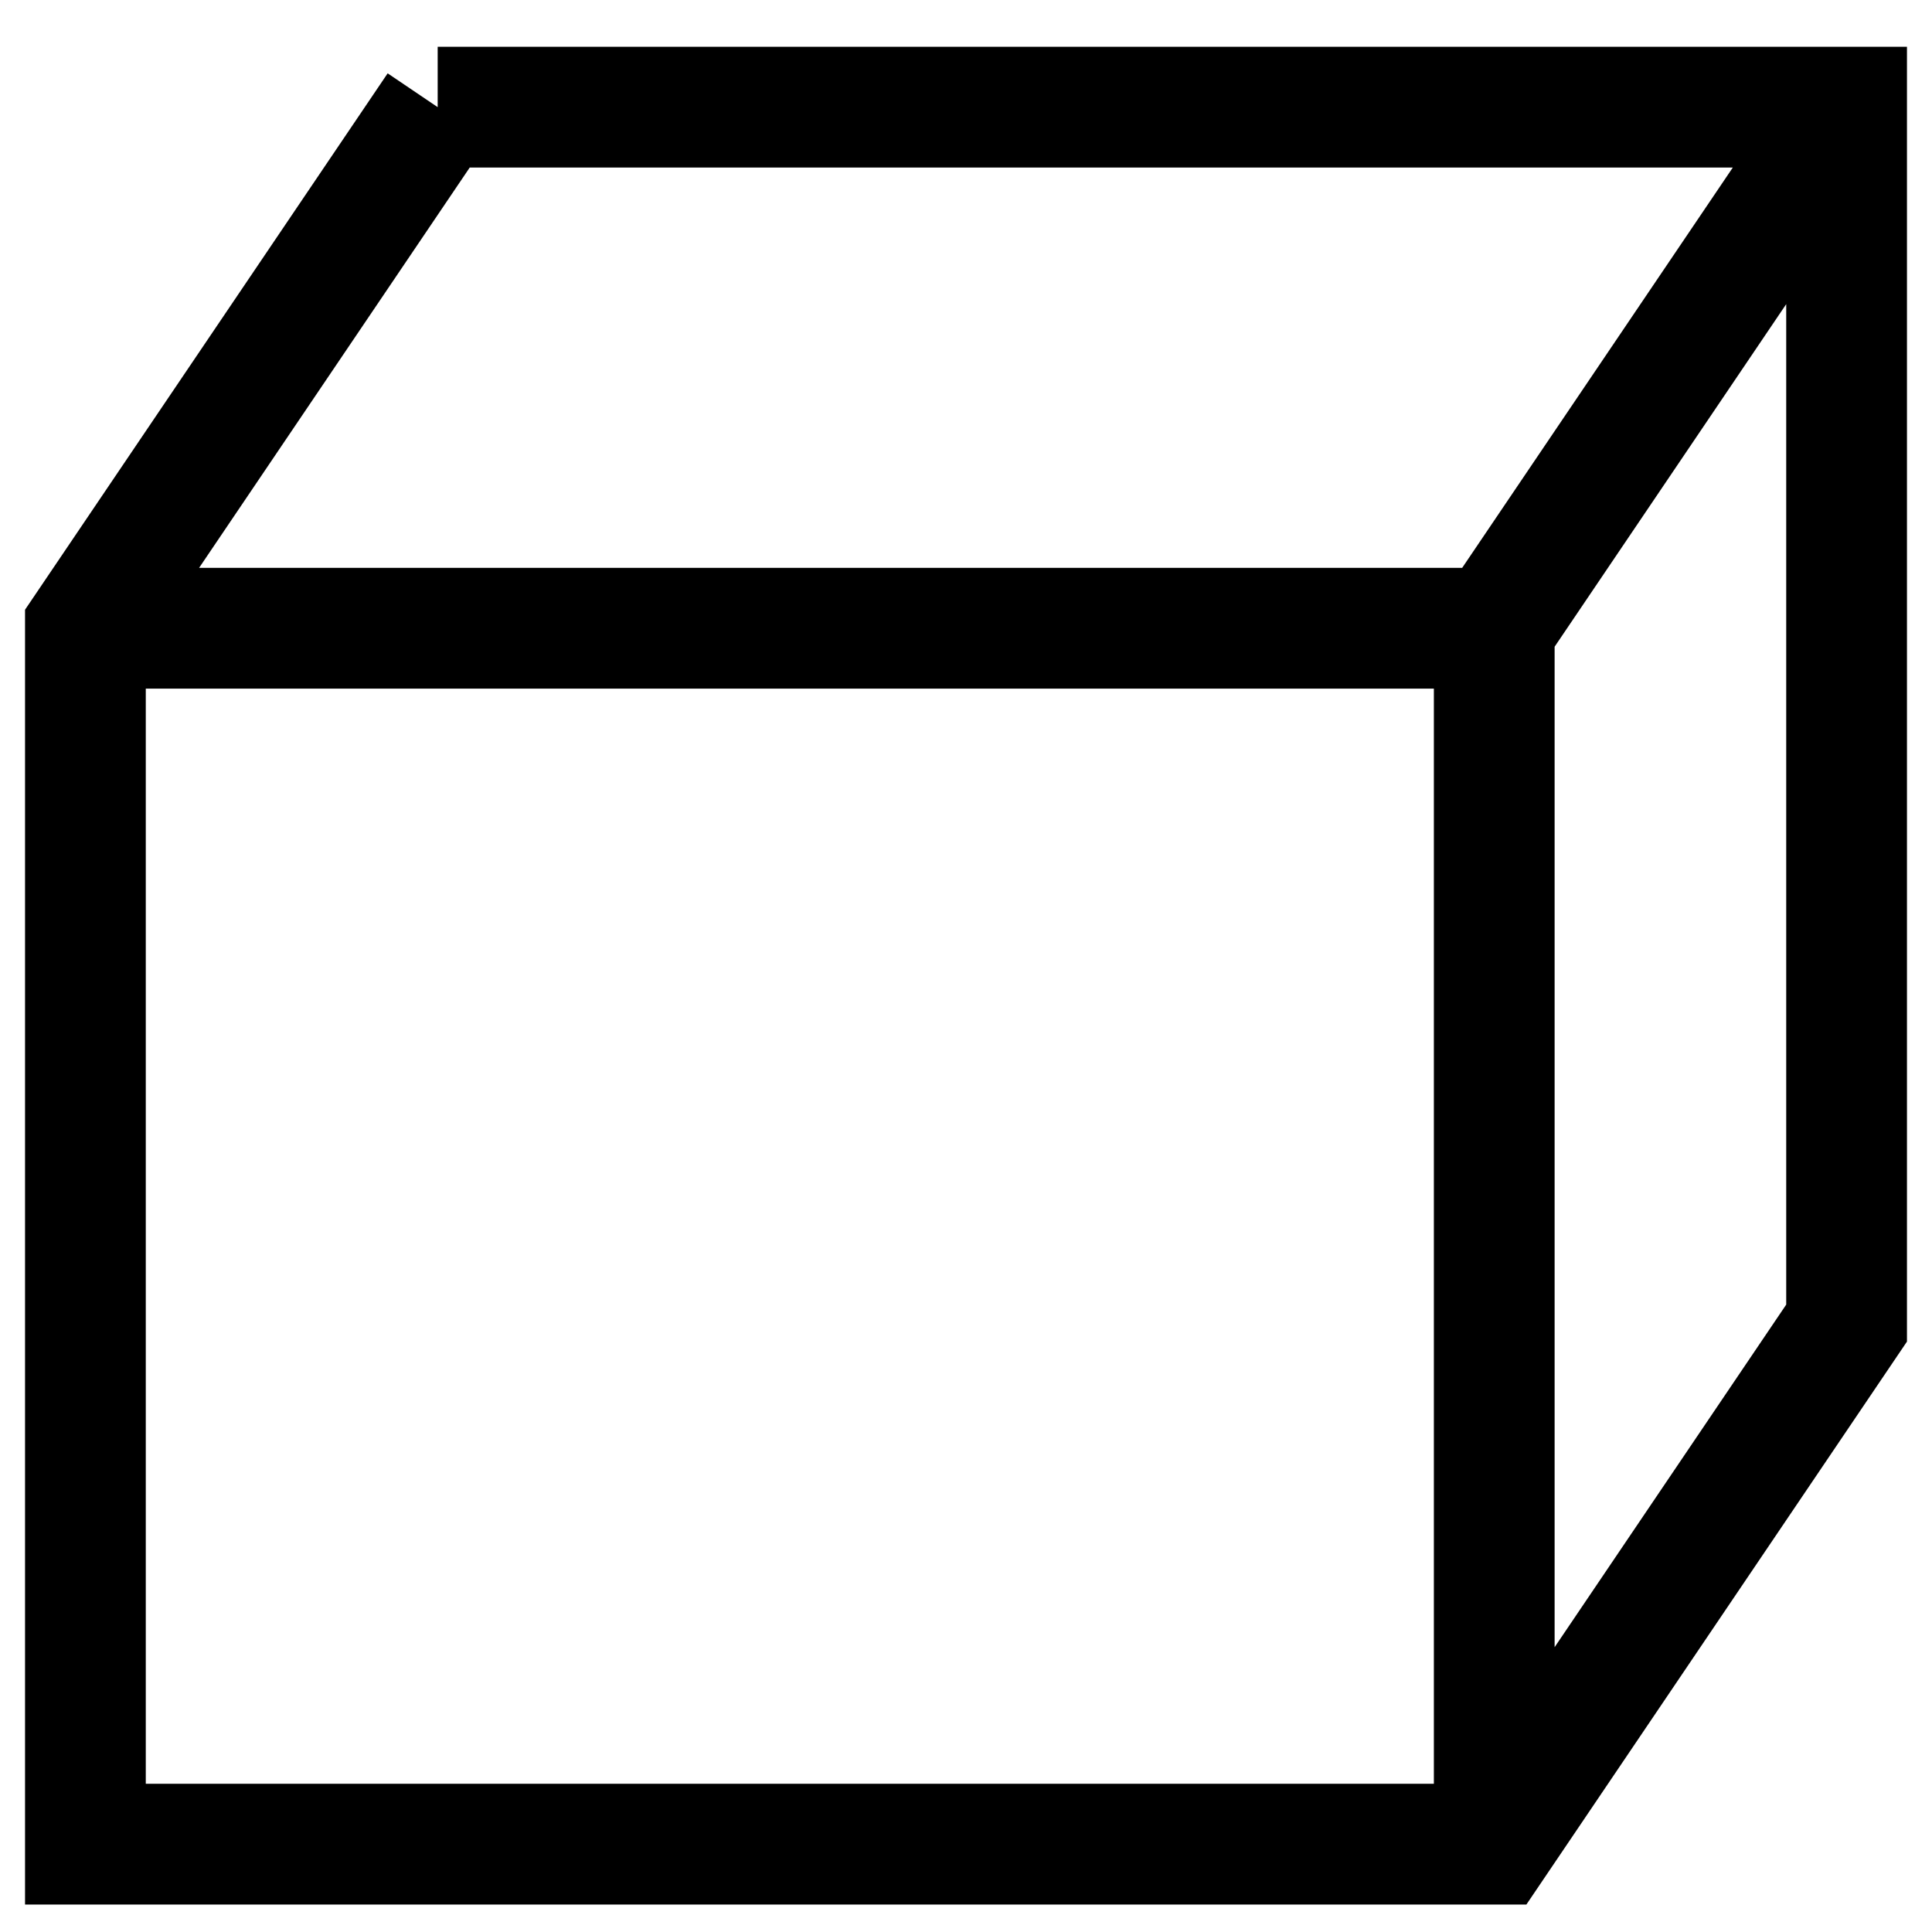 <svg xmlns="http://www.w3.org/2000/svg" width="24" height="24"><path d="M5.437 1.331h17.502v15.105l-4.376 6.473H1.061V7.804l4.376-6.473M1.06 7.804h17.502l4.376-6.473m-4.376 6.473V22.91" fill="none" stroke="currentColor" stroke-width="1.5"/></svg>